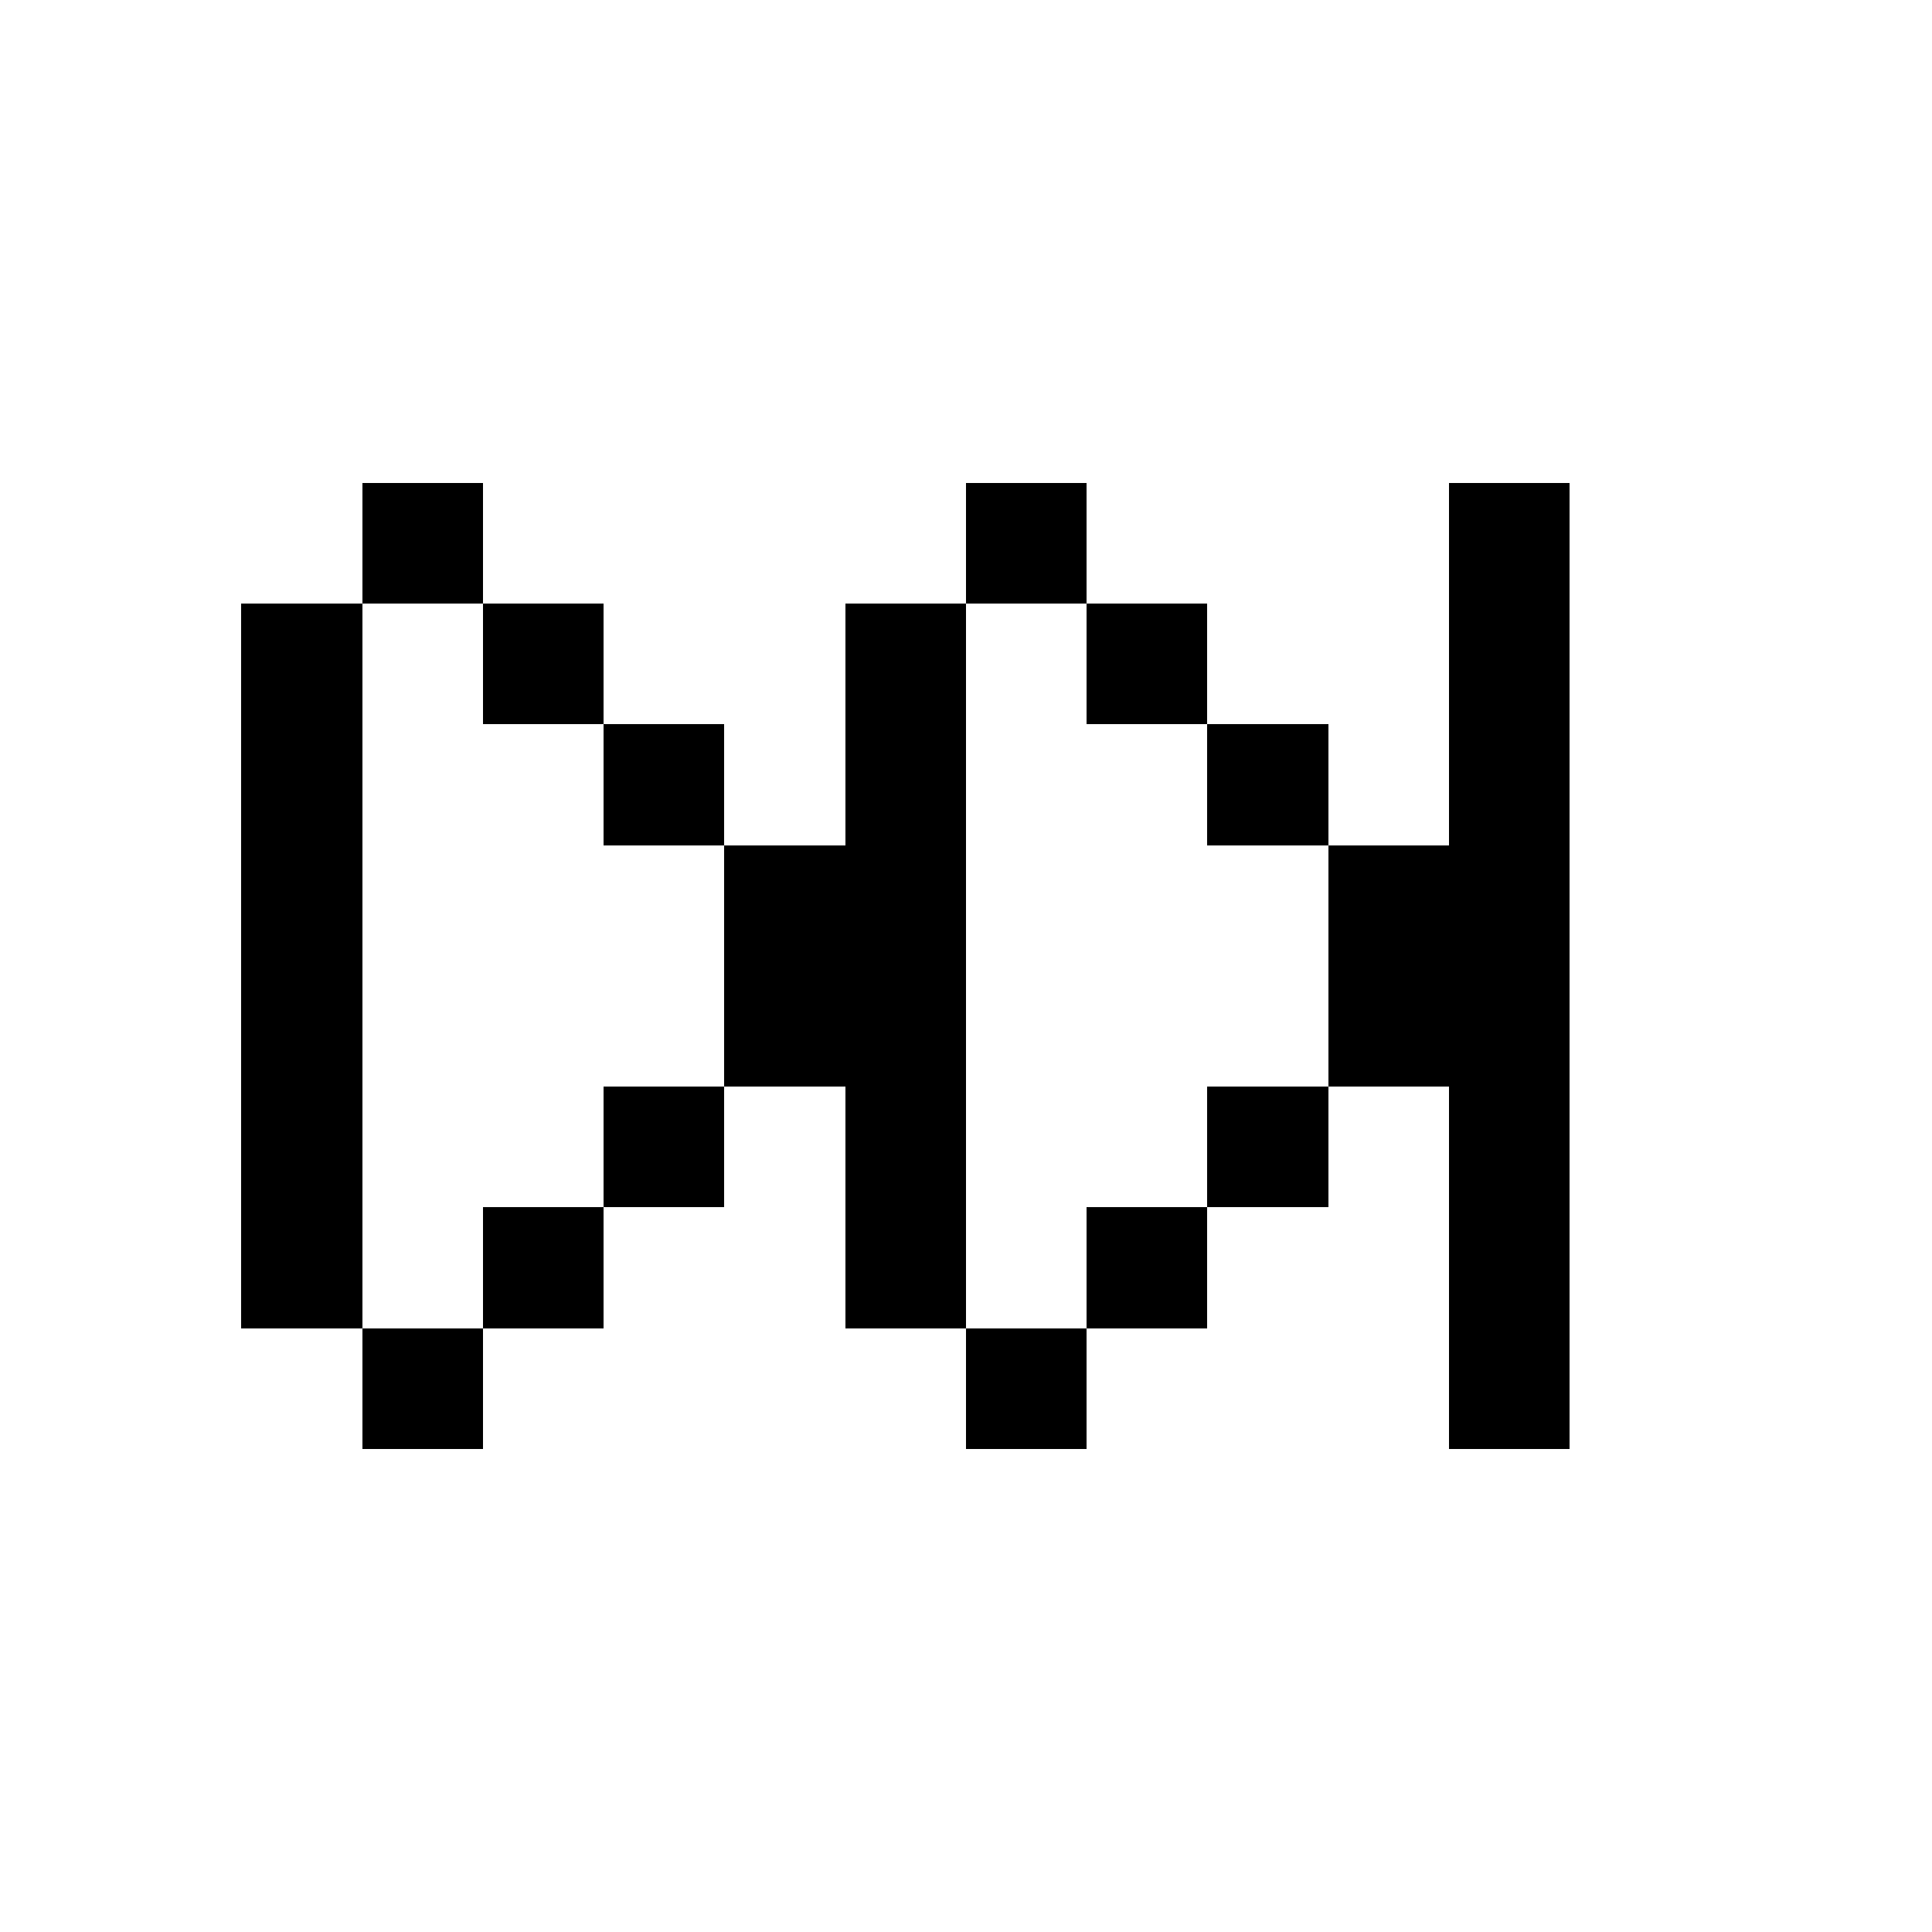 <?xml version="1.0" encoding="UTF-8" ?>
<svg version="1.1" width="16" height="16" xmlns="http://www.w3.org/2000/svg" shape-rendering="crispEdges">
<rect x="3" y="4" width="1" height="1" fill="#000000" />
<rect x="8" y="4" width="1" height="1" fill="#000000" />
<rect x="12" y="4" width="1" height="1" fill="#000000" />
<rect x="2" y="5" width="1" height="1" fill="#000000" />
<rect x="4" y="5" width="1" height="1" fill="#000000" />
<rect x="7" y="5" width="1" height="1" fill="#000000" />
<rect x="9" y="5" width="1" height="1" fill="#000000" />
<rect x="12" y="5" width="1" height="1" fill="#000000" />
<rect x="2" y="6" width="1" height="1" fill="#000000" />
<rect x="5" y="6" width="1" height="1" fill="#000000" />
<rect x="7" y="6" width="1" height="1" fill="#000000" />
<rect x="10" y="6" width="1" height="1" fill="#000000" />
<rect x="12" y="6" width="1" height="1" fill="#000000" />
<rect x="2" y="7" width="1" height="1" fill="#000000" />
<rect x="6" y="7" width="1" height="1" fill="#000000" />
<rect x="7" y="7" width="1" height="1" fill="#000000" />
<rect x="11" y="7" width="1" height="1" fill="#000000" />
<rect x="12" y="7" width="1" height="1" fill="#000000" />
<rect x="2" y="8" width="1" height="1" fill="#000000" />
<rect x="6" y="8" width="1" height="1" fill="#000000" />
<rect x="7" y="8" width="1" height="1" fill="#000000" />
<rect x="11" y="8" width="1" height="1" fill="#000000" />
<rect x="12" y="8" width="1" height="1" fill="#000000" />
<rect x="2" y="9" width="1" height="1" fill="#000000" />
<rect x="5" y="9" width="1" height="1" fill="#000000" />
<rect x="7" y="9" width="1" height="1" fill="#000000" />
<rect x="10" y="9" width="1" height="1" fill="#000000" />
<rect x="12" y="9" width="1" height="1" fill="#000000" />
<rect x="2" y="10" width="1" height="1" fill="#000000" />
<rect x="4" y="10" width="1" height="1" fill="#000000" />
<rect x="7" y="10" width="1" height="1" fill="#000000" />
<rect x="9" y="10" width="1" height="1" fill="#000000" />
<rect x="12" y="10" width="1" height="1" fill="#000000" />
<rect x="3" y="11" width="1" height="1" fill="#000000" />
<rect x="8" y="11" width="1" height="1" fill="#000000" />
<rect x="12" y="11" width="1" height="1" fill="#000000" />
</svg>